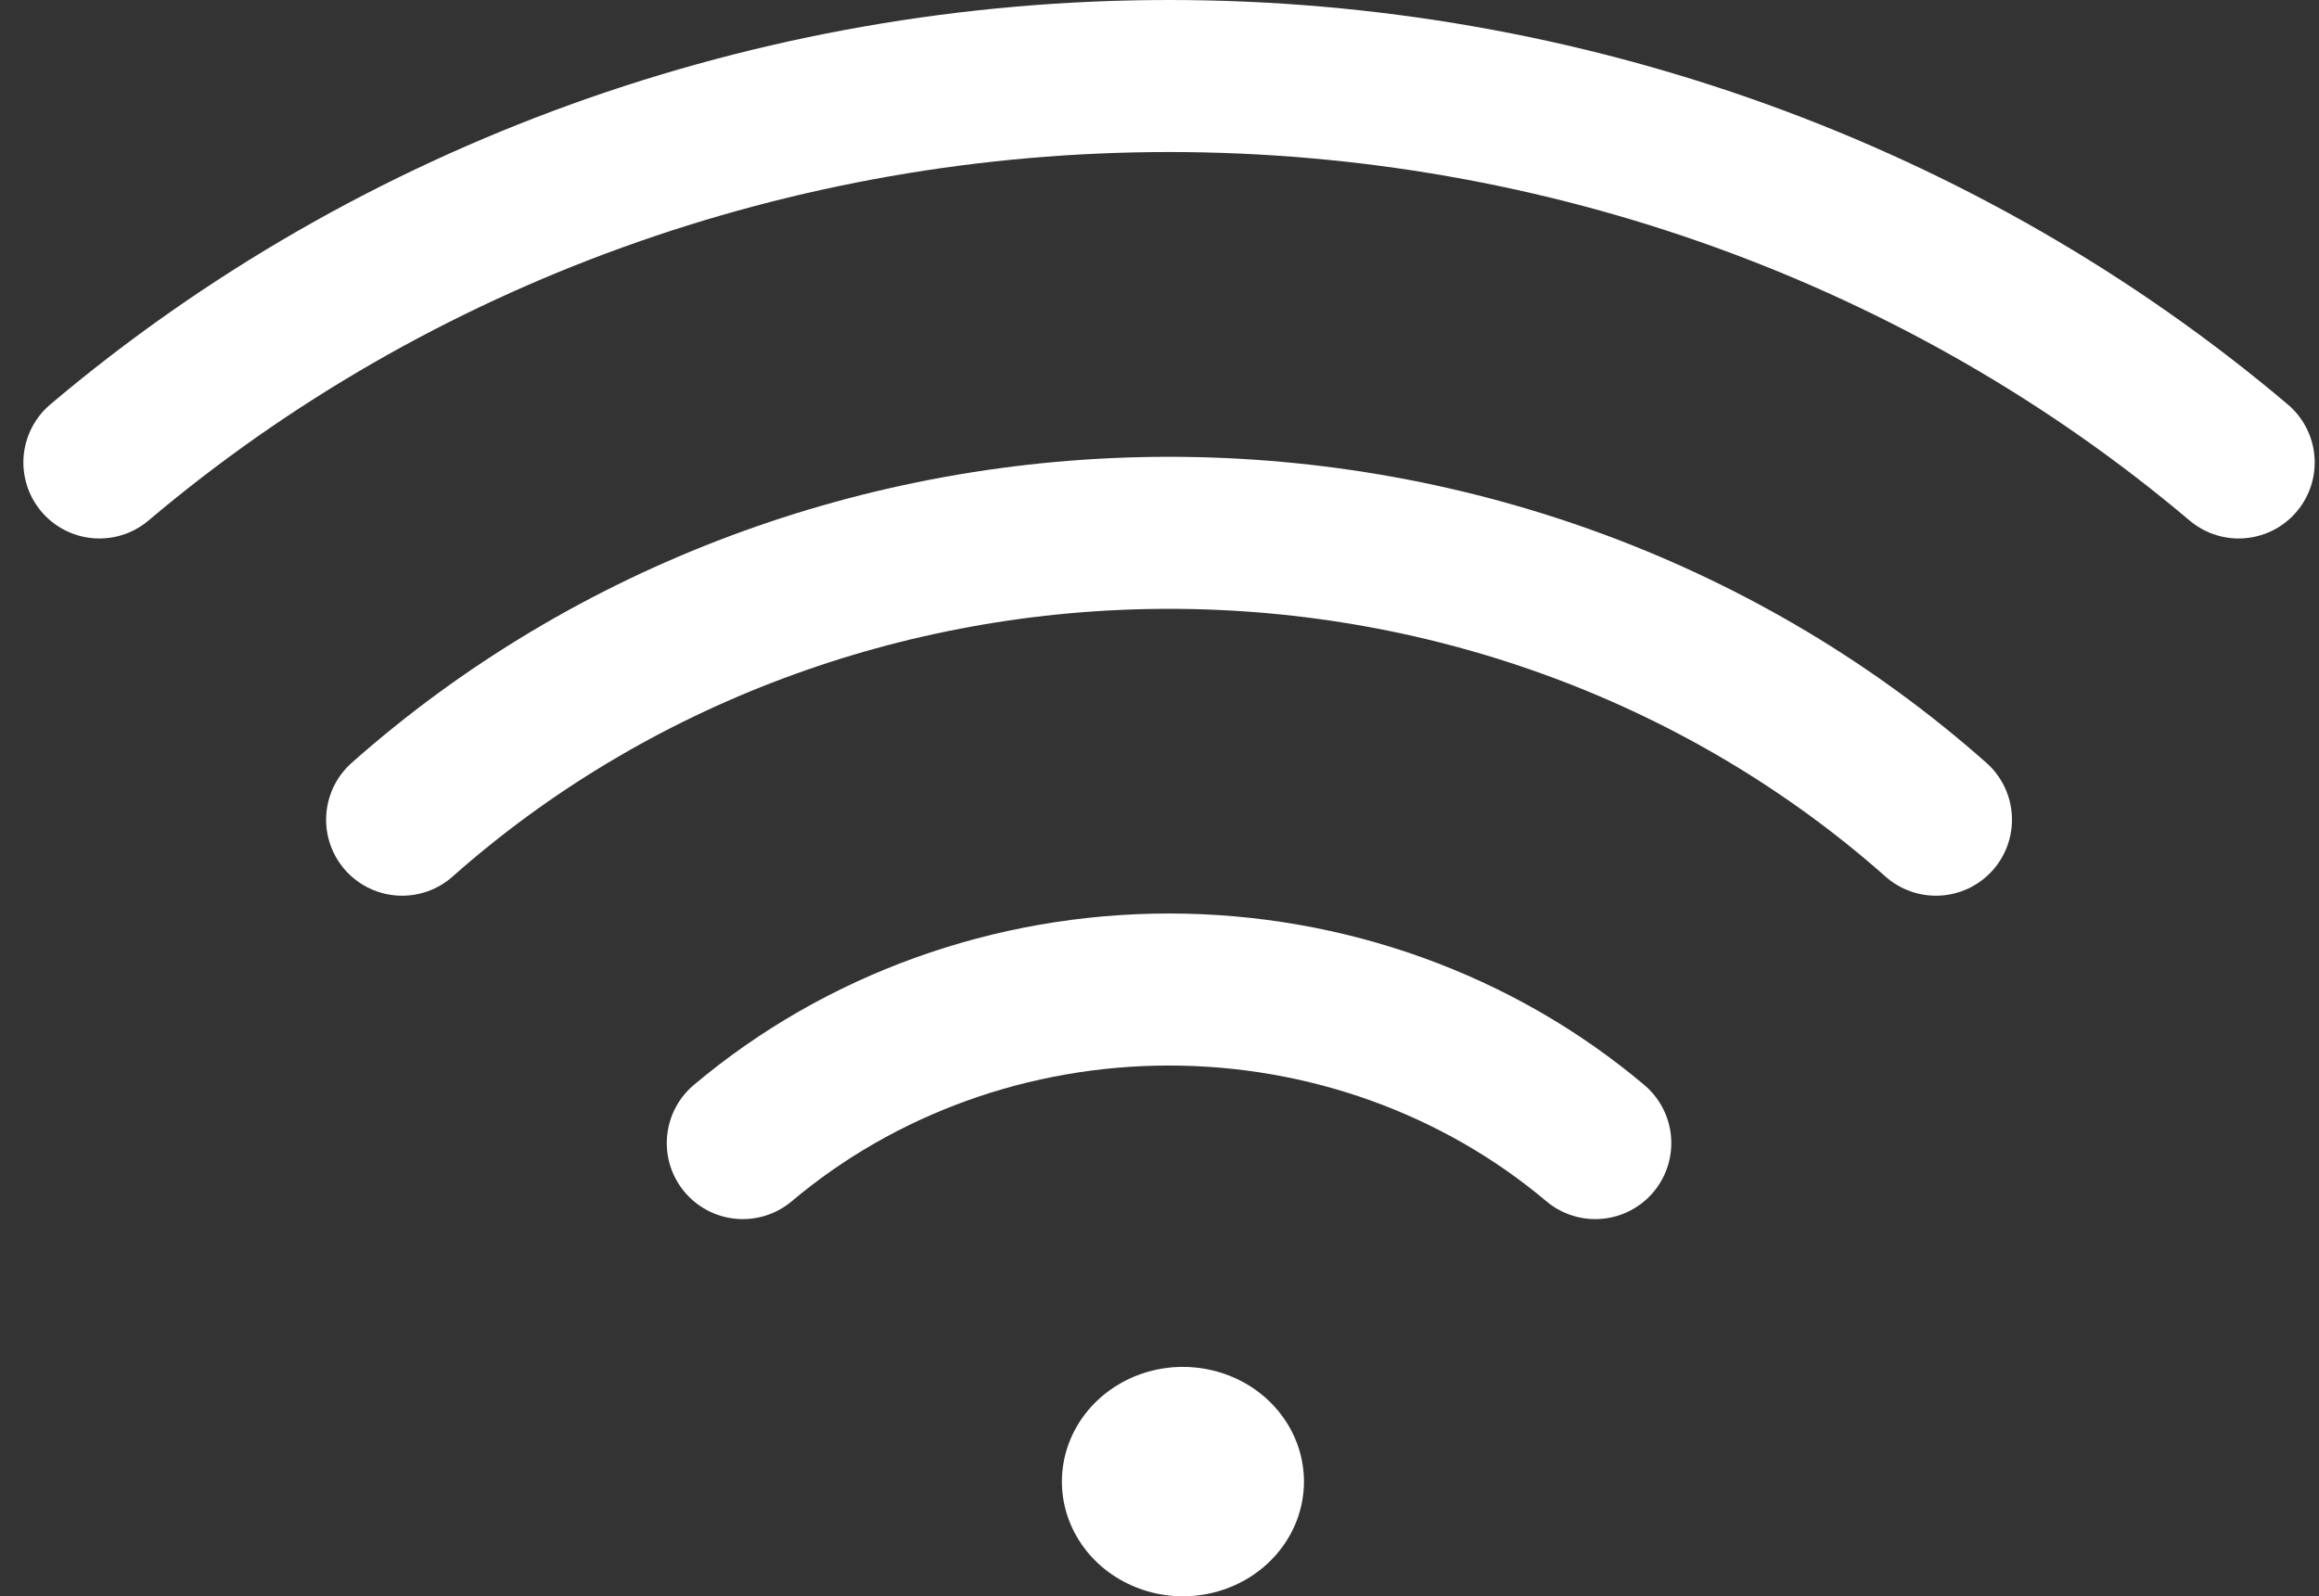<svg width="61" height="42" viewBox="0 0 61 42" fill="none" xmlns="http://www.w3.org/2000/svg">
<rect x="0" y="0" width="61" height="42" fill="#333333" stroke="none"/>
<path d="M41.963 30.076C38.874 27.473 34.884 26.035 30.751 26.035C26.618 26.035 22.628 27.473 19.539 30.076" stroke="white" stroke-width="4" stroke-linecap="round" stroke-linejoin="round"/>
<path d="M50.924 21.567C45.453 16.717 38.242 14.019 30.751 14.019C23.26 14.019 16.049 16.717 10.578 21.567" stroke="white" stroke-width="4" stroke-linecap="round" stroke-linejoin="round"/>
<path d="M58.887 12.168C51.143 5.619 41.129 2 30.751 2C20.374 2 10.359 5.619 2.615 12.168" stroke="white" stroke-width="4" stroke-linecap="round" stroke-linejoin="round"/>
<path d="M31.116 42C30.487 42 29.871 41.823 29.348 41.491C28.824 41.16 28.416 40.688 28.175 40.137C27.934 39.586 27.871 38.979 27.994 38.393C28.117 37.808 28.42 37.27 28.865 36.848C29.31 36.426 29.878 36.139 30.495 36.022C31.113 35.906 31.753 35.966 32.334 36.194C32.916 36.422 33.413 36.809 33.763 37.306C34.113 37.802 34.3 38.385 34.3 38.982C34.3 39.783 33.964 40.55 33.367 41.116C32.77 41.682 31.96 42 31.116 42Z" fill="white"/>
</svg>

